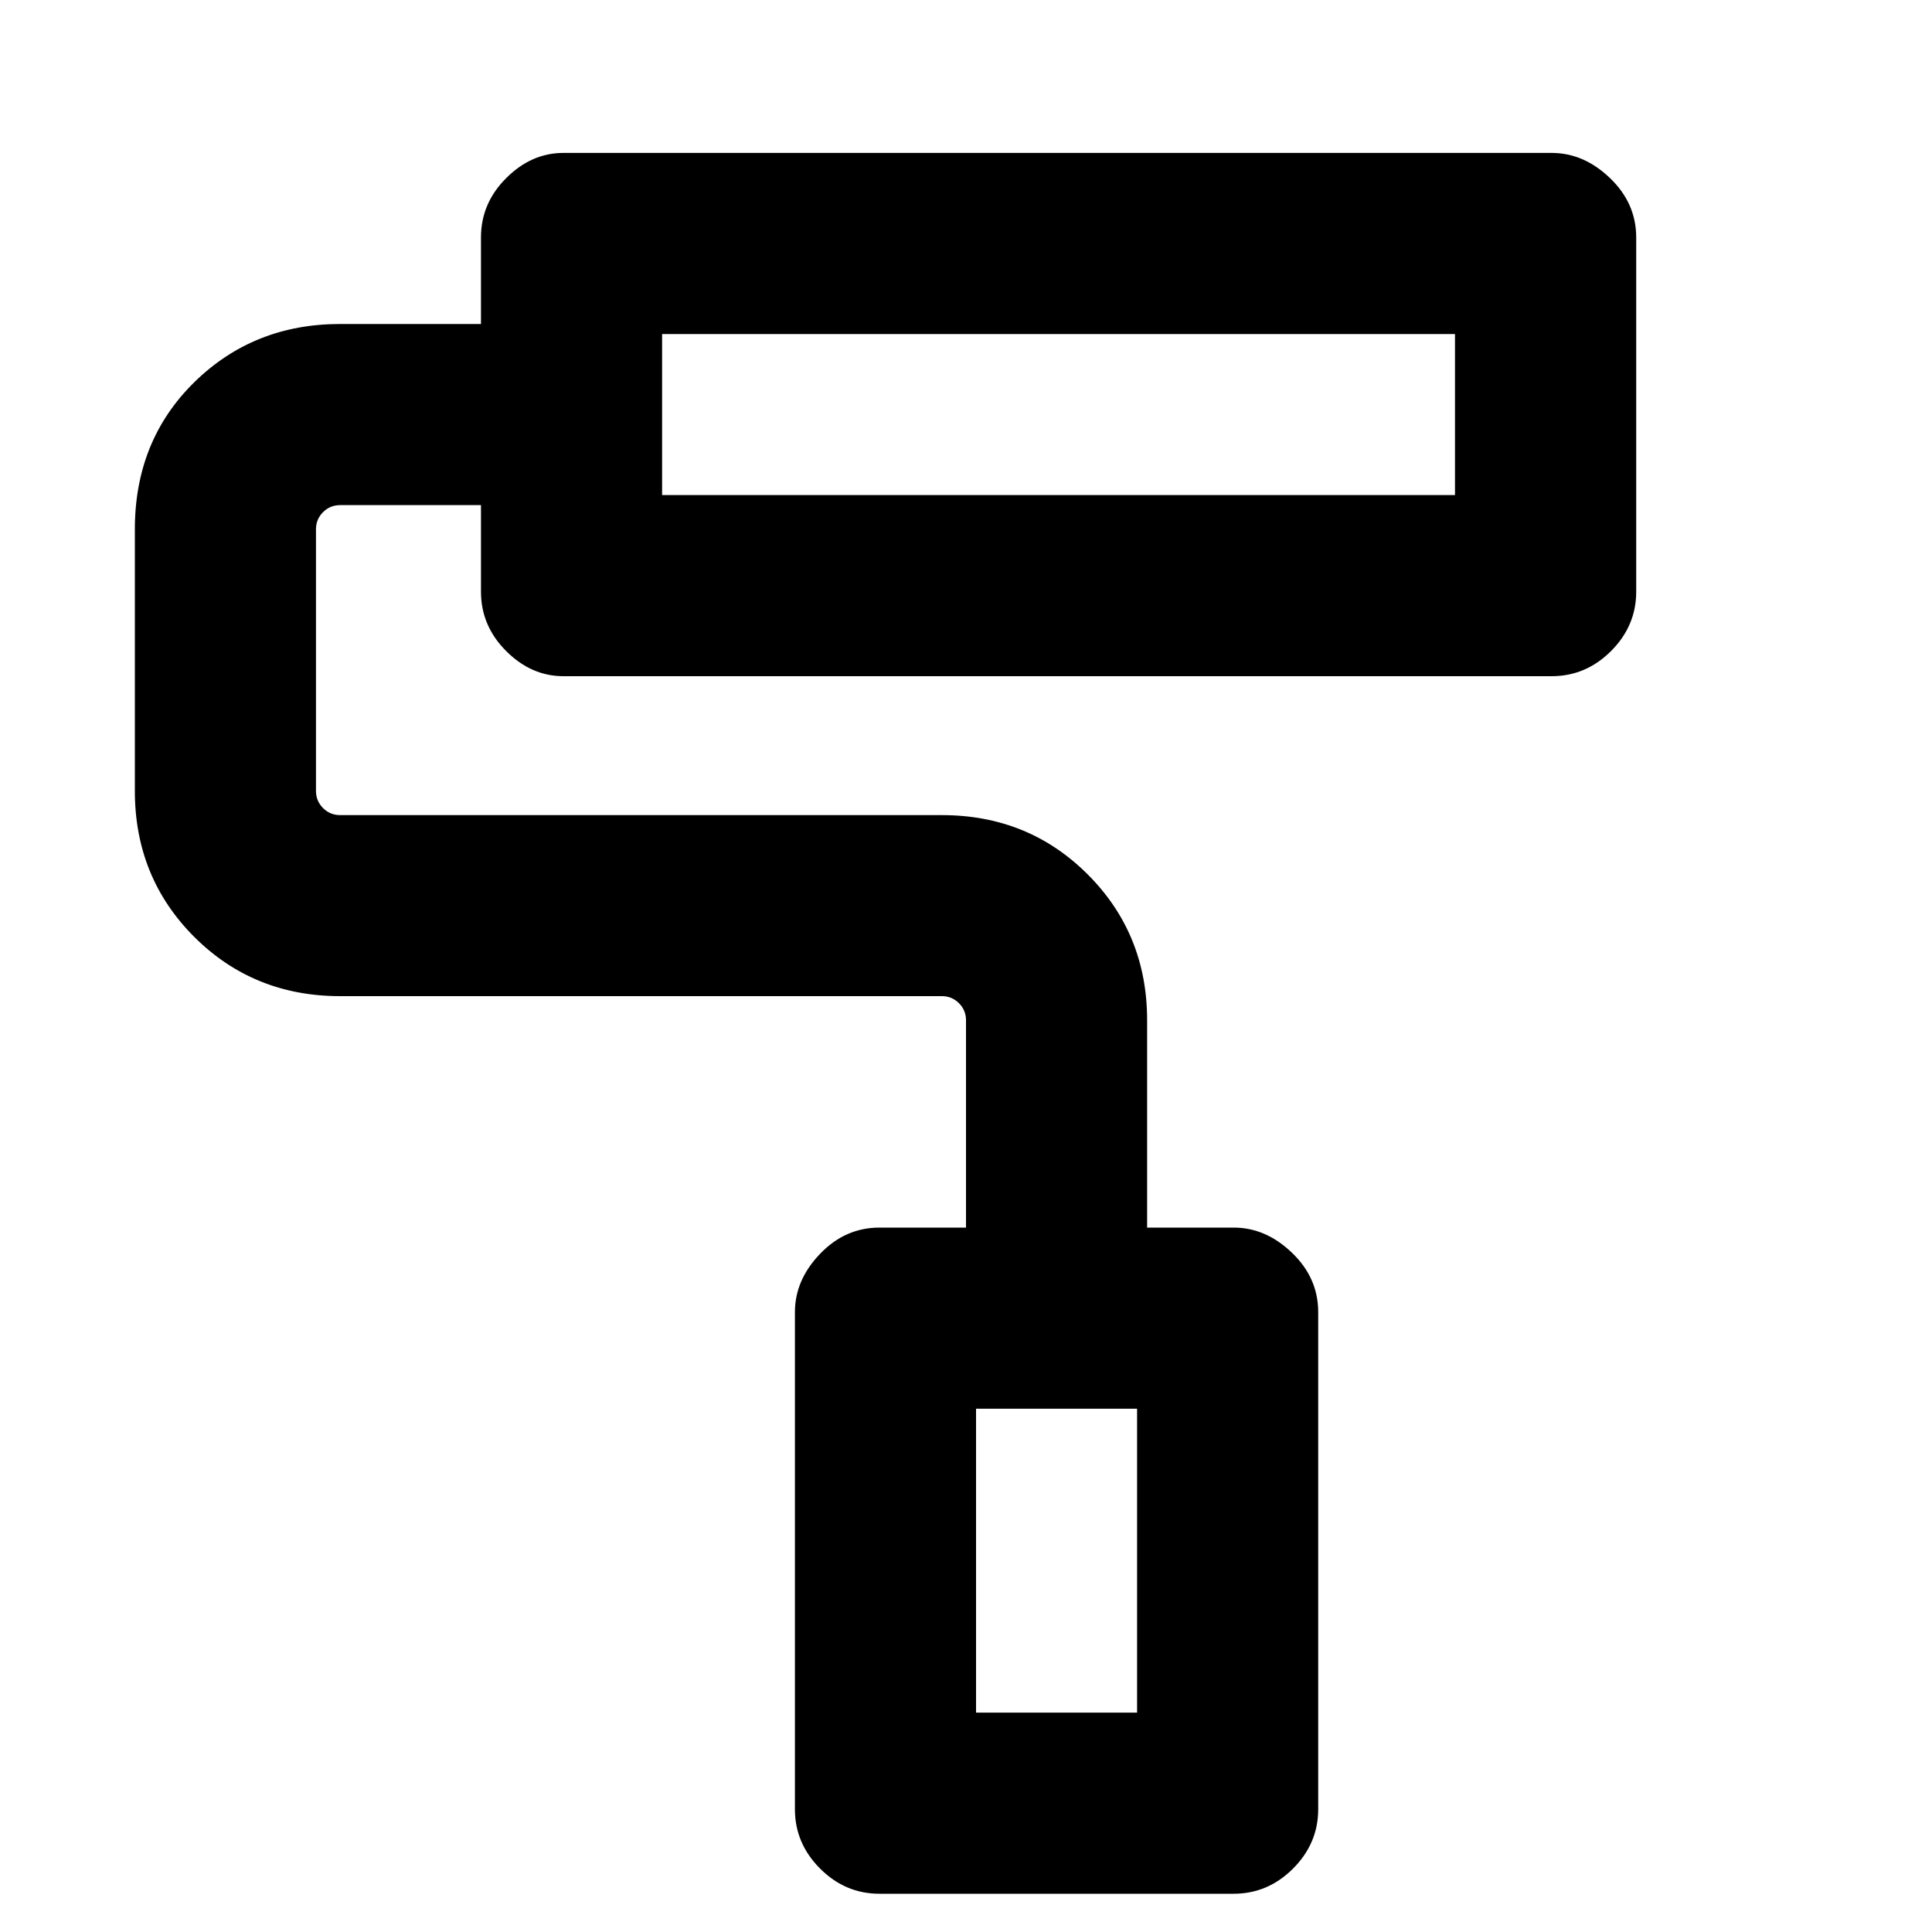 <svg xmlns="http://www.w3.org/2000/svg" height="20" width="20"><path d="M12.771 19.604H9.104q-.354 0-.614-.26-.261-.261-.261-.615v-5.146q0-.333.261-.604.26-.271.614-.271H10v-2.146q0-.104-.073-.177t-.177-.073H3.521q-.896 0-1.511-.614-.614-.615-.614-1.51V5.479q0-.917.614-1.521.615-.604 1.511-.604h1.458v-.896q0-.354.261-.614.26-.261.593-.261h10.229q.334 0 .605.261.271.26.271.614v3.667q0 .354-.261.615-.26.26-.615.26H5.833Q5.5 7 5.24 6.74q-.261-.261-.261-.615v-.896H3.521q-.104 0-.177.073t-.073.177v2.709q0 .104.073.177t.177.073H9.75q.896 0 1.51.614.615.615.615 1.51v2.146h.896q.333 0 .604.261.271.26.271.614v5.146q0 .354-.261.615-.26.26-.614.26ZM6.854 3.458v1.667Zm3.25 14.271h1.667v-3.146h-1.667ZM6.854 5.125h8.208V3.458H6.854Zm3.25 12.604h1.667-1.667Z"/></svg>